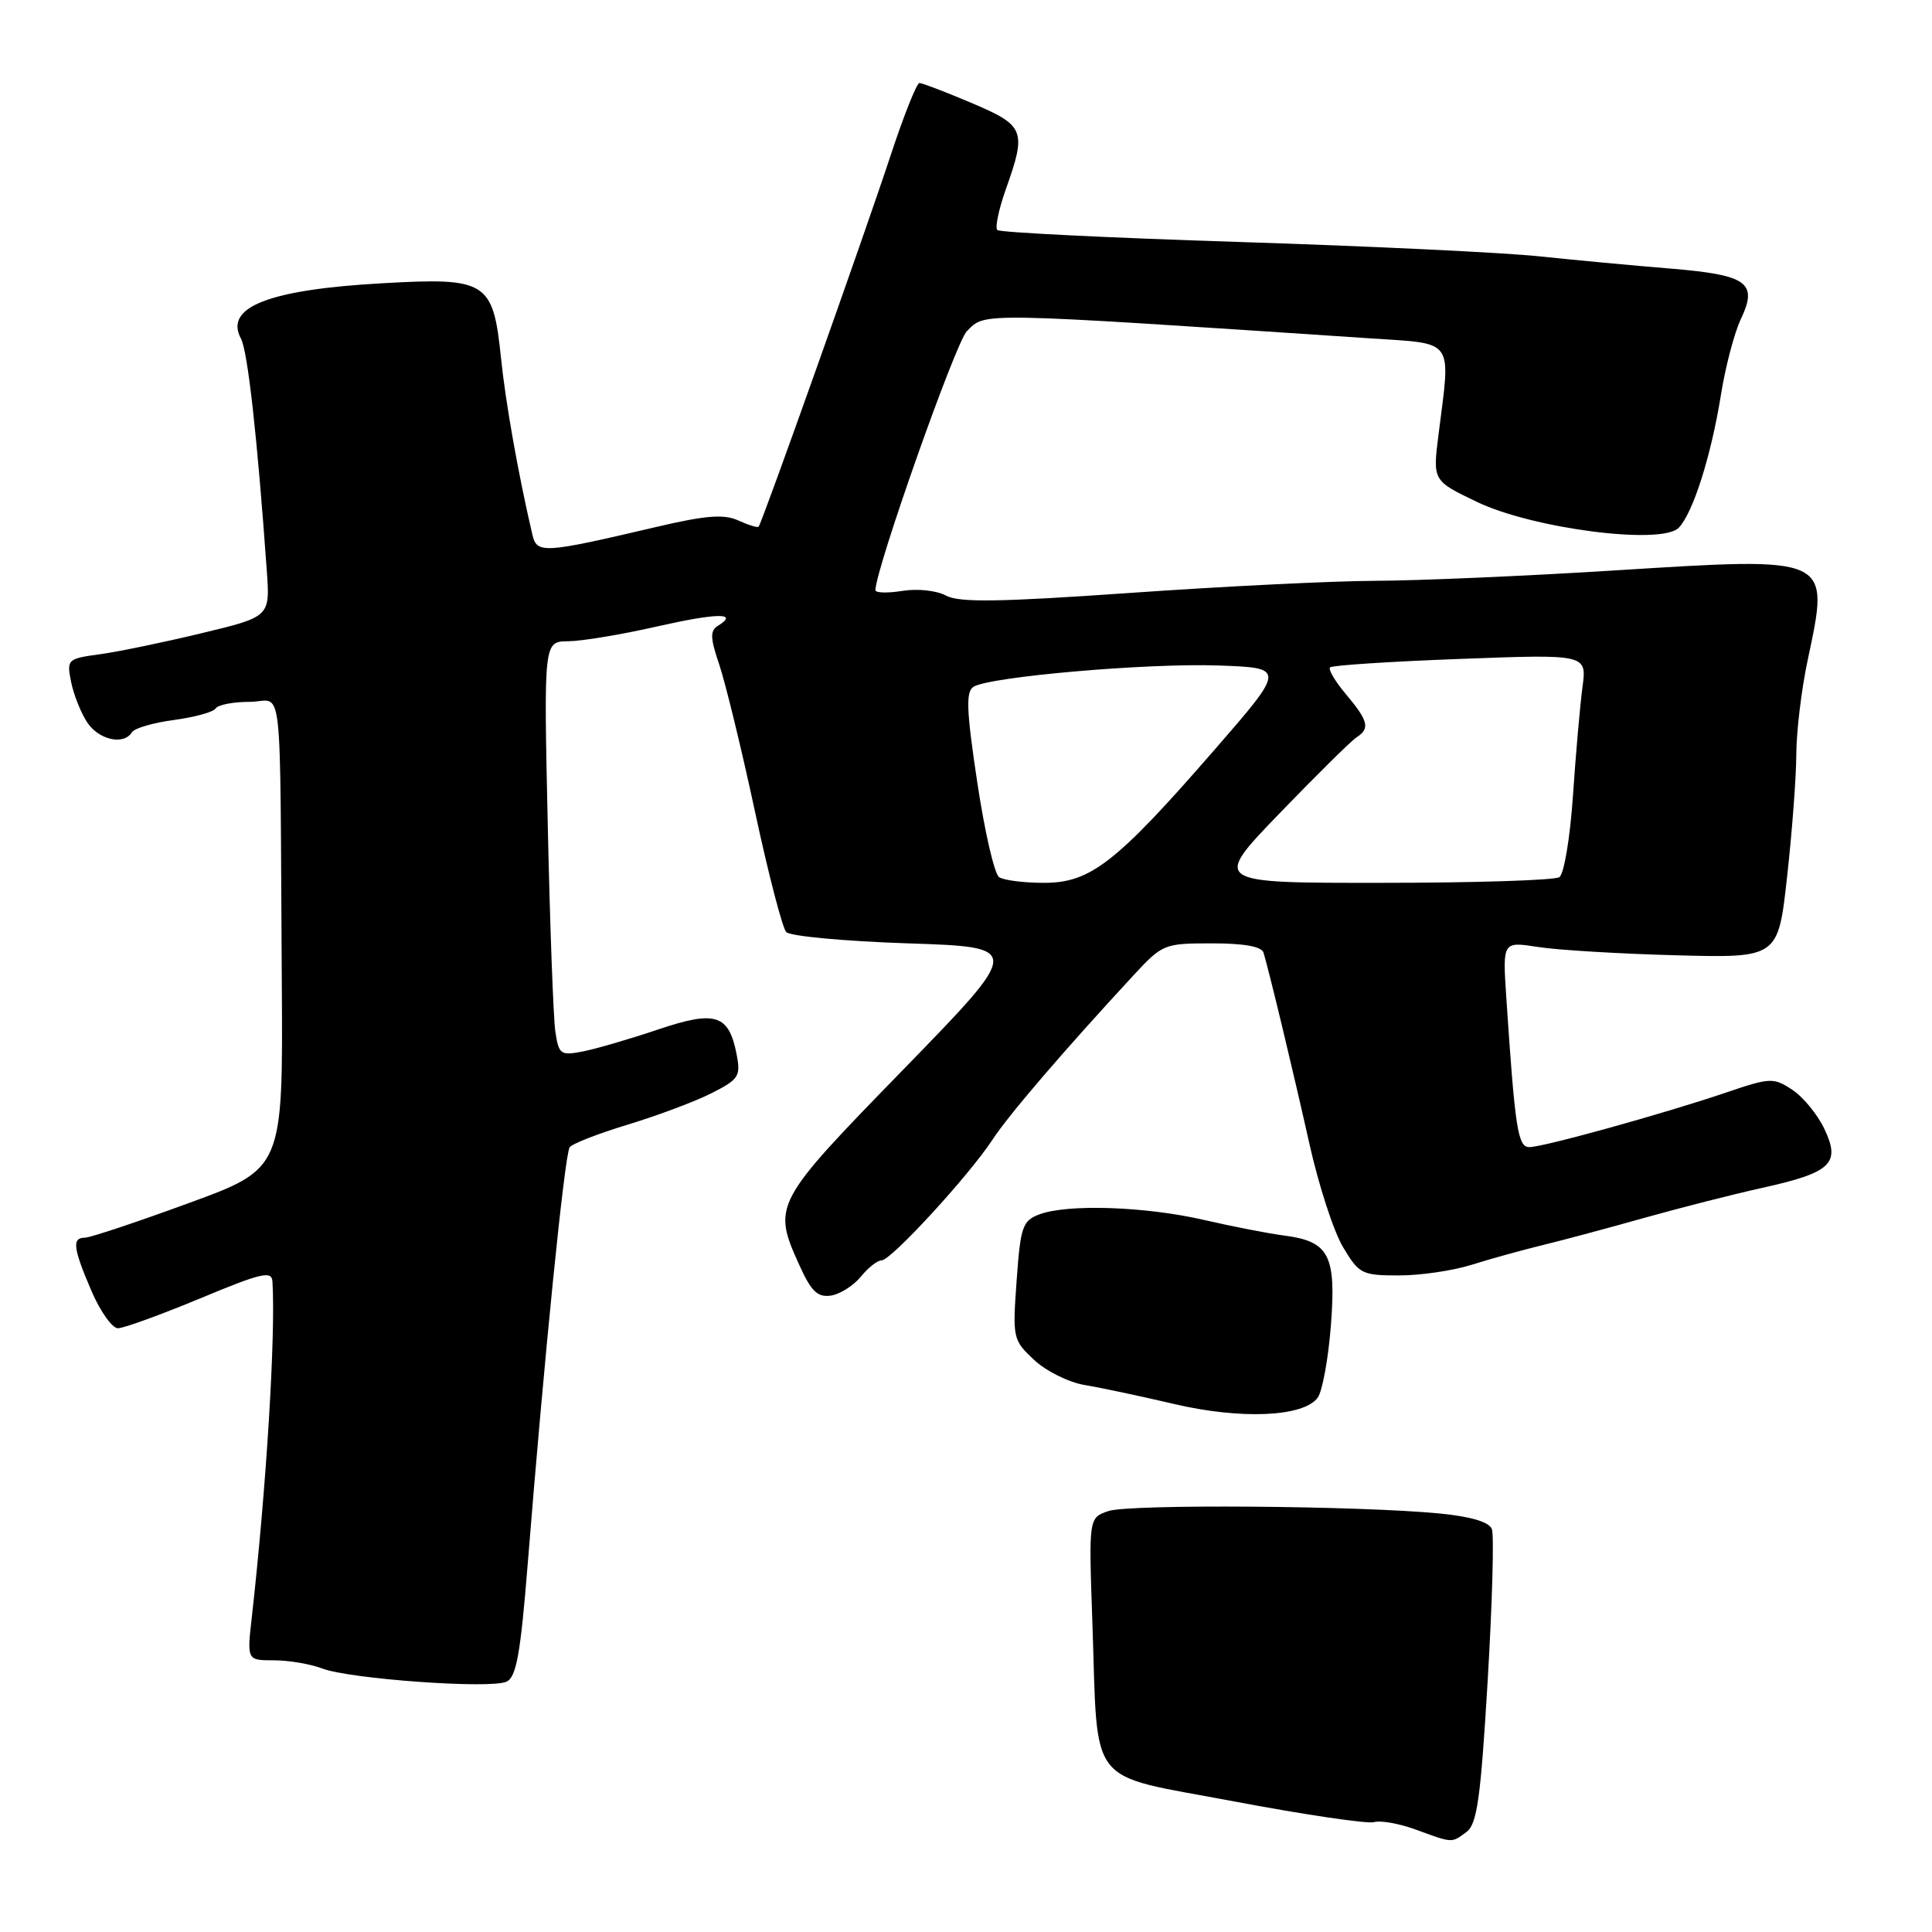 <?xml version="1.0" encoding="UTF-8" standalone="no"?>
<!DOCTYPE svg PUBLIC "-//W3C//DTD SVG 1.1//EN" "http://www.w3.org/Graphics/SVG/1.1/DTD/svg11.dtd" >
<svg xmlns="http://www.w3.org/2000/svg" xmlns:xlink="http://www.w3.org/1999/xlink" version="1.1" viewBox="0 0 256 256">
 <g >
 <path fill="currentColor"
d=" M 194.31 242.75 C 195.72 241.71 196.19 238.37 197.12 222.78 C 197.73 212.48 197.99 203.41 197.68 202.61 C 197.32 201.67 194.94 200.96 190.81 200.55 C 180.17 199.51 149.66 199.28 146.88 200.22 C 144.26 201.11 144.26 201.11 144.74 214.80 C 145.53 237.24 143.72 234.95 163.54 238.70 C 172.87 240.46 181.21 241.70 182.07 241.44 C 182.93 241.19 185.41 241.63 187.57 242.42 C 192.54 244.24 192.31 244.23 194.31 242.75 Z  M 69.92 207.29 C 72.12 179.74 74.80 153.13 75.48 152.03 C 75.76 151.57 79.25 150.21 83.24 149.00 C 87.22 147.79 92.22 145.91 94.35 144.82 C 97.91 143.01 98.17 142.59 97.60 139.67 C 96.56 134.40 94.80 133.85 87.18 136.42 C 83.50 137.66 79.06 138.96 77.29 139.31 C 74.27 139.90 74.05 139.74 73.59 136.72 C 73.32 134.95 72.87 122.59 72.58 109.25 C 72.05 85.00 72.05 85.00 75.28 84.97 C 77.05 84.96 82.31 84.09 86.97 83.03 C 95.06 81.20 97.97 81.16 95.13 82.92 C 94.07 83.58 94.10 84.53 95.32 88.11 C 96.13 90.53 98.26 99.25 100.03 107.50 C 101.80 115.75 103.67 122.95 104.18 123.50 C 104.68 124.05 111.93 124.72 120.29 125.00 C 135.47 125.50 135.47 125.50 119.74 141.67 C 102.43 159.44 102.31 159.68 105.97 167.75 C 107.51 171.14 108.35 171.93 110.11 171.67 C 111.32 171.48 113.10 170.35 114.07 169.16 C 115.03 167.97 116.27 167.00 116.83 167.00 C 118.08 167.00 128.42 155.74 131.52 151.00 C 133.65 147.74 140.89 139.30 150.18 129.25 C 154.03 125.09 154.25 125.00 160.59 125.00 C 164.90 125.00 167.19 125.42 167.43 126.25 C 168.28 129.14 171.41 142.20 173.49 151.50 C 174.71 157.00 176.72 163.19 177.96 165.25 C 180.08 168.81 180.46 169.00 185.35 169.00 C 188.18 169.01 192.53 168.37 195.00 167.59 C 197.47 166.81 201.75 165.63 204.50 164.96 C 207.25 164.29 213.32 162.66 218.00 161.34 C 222.68 160.03 229.65 158.25 233.50 157.40 C 242.67 155.37 243.93 154.17 241.73 149.57 C 240.82 147.66 238.91 145.33 237.47 144.39 C 234.99 142.76 234.56 142.78 228.68 144.78 C 220.42 147.58 204.49 152.00 202.64 152.00 C 201.12 152.00 200.75 149.59 199.59 132.13 C 199.10 124.75 199.10 124.75 203.80 125.48 C 206.38 125.89 214.60 126.38 222.05 126.58 C 235.61 126.94 235.61 126.94 236.80 116.17 C 237.46 110.25 238.01 102.95 238.02 99.95 C 238.03 96.95 238.70 91.35 239.52 87.50 C 242.46 73.60 242.86 73.78 213.86 75.59 C 202.11 76.33 187.90 76.94 182.27 76.96 C 176.65 76.98 162.04 77.70 149.82 78.56 C 132.40 79.78 127.10 79.86 125.35 78.92 C 124.09 78.24 121.55 77.97 119.55 78.30 C 117.60 78.61 116.00 78.57 116.00 78.20 C 116.00 75.46 126.62 45.38 128.11 43.89 C 130.63 41.37 129.00 41.34 181.50 44.83 C 192.88 45.59 192.24 44.70 190.61 57.59 C 189.84 63.69 189.84 63.69 195.67 66.49 C 203.09 70.06 220.21 72.26 222.44 69.93 C 224.34 67.96 226.74 60.38 228.03 52.33 C 228.62 48.62 229.81 44.10 230.67 42.28 C 232.97 37.44 231.55 36.43 221.25 35.58 C 216.44 35.19 208.68 34.46 204.00 33.97 C 199.32 33.47 181.38 32.61 164.12 32.06 C 146.85 31.51 132.47 30.80 132.15 30.48 C 131.83 30.16 132.34 27.72 133.28 25.07 C 136.05 17.29 135.79 16.63 128.75 13.65 C 125.31 12.19 122.20 11.00 121.83 11.00 C 121.47 11.00 119.72 15.39 117.96 20.75 C 114.57 31.04 100.97 69.30 100.52 69.79 C 100.38 69.95 99.16 69.57 97.82 68.96 C 95.91 68.10 93.54 68.28 86.94 69.83 C 71.88 73.36 71.13 73.40 70.53 70.79 C 68.66 62.78 66.99 53.33 66.39 47.48 C 65.34 37.27 64.53 36.75 50.70 37.53 C 35.63 38.37 29.69 40.69 31.92 44.85 C 32.83 46.55 34.09 57.89 35.35 75.61 C 35.79 81.72 35.79 81.72 26.73 83.90 C 21.75 85.10 15.68 86.36 13.24 86.69 C 8.92 87.28 8.83 87.38 9.42 90.35 C 9.75 92.02 10.71 94.43 11.54 95.70 C 13.07 98.04 16.40 98.79 17.48 97.03 C 17.81 96.49 20.32 95.76 23.06 95.40 C 25.80 95.03 28.29 94.35 28.58 93.87 C 28.88 93.39 30.89 93.00 33.06 93.00 C 37.61 93.00 37.06 88.20 37.34 130.17 C 37.50 154.85 37.50 154.85 25.00 159.42 C 18.12 161.94 11.93 164.00 11.25 164.00 C 9.51 164.00 9.68 165.38 12.12 171.06 C 13.29 173.78 14.87 176.00 15.63 176.00 C 16.39 176.00 21.28 174.22 26.51 172.05 C 34.64 168.66 36.01 168.34 36.10 169.80 C 36.54 176.93 35.29 197.14 33.37 214.25 C 32.72 220.00 32.72 220.00 36.29 220.00 C 38.26 220.00 41.14 220.49 42.68 221.08 C 46.34 222.48 65.02 223.82 67.12 222.83 C 68.42 222.22 68.97 219.14 69.92 207.29 Z  M 174.60 185.20 C 175.22 184.35 176.01 180.04 176.35 175.63 C 177.07 166.32 176.12 164.49 170.18 163.72 C 168.16 163.46 163.35 162.53 159.50 161.64 C 151.71 159.85 141.41 159.51 137.70 160.92 C 135.49 161.76 135.22 162.55 134.71 169.67 C 134.16 177.33 134.21 177.56 137.03 180.20 C 138.61 181.68 141.62 183.17 143.71 183.52 C 145.79 183.86 151.10 184.99 155.50 186.02 C 164.41 188.12 172.72 187.76 174.60 185.20 Z  M 132.39 116.23 C 131.77 115.83 130.47 110.17 129.49 103.65 C 128.05 94.08 127.96 91.64 129.00 91.00 C 131.17 89.66 152.00 87.85 161.44 88.18 C 170.37 88.50 170.37 88.50 160.80 99.50 C 147.87 114.36 144.46 117.00 138.31 116.98 C 135.66 116.98 133.00 116.64 132.39 116.23 Z  M 169.57 107.75 C 174.48 102.66 179.06 98.14 179.75 97.70 C 181.56 96.54 181.32 95.53 178.38 92.03 C 176.93 90.32 175.97 88.70 176.24 88.43 C 176.51 88.16 184.28 87.65 193.50 87.31 C 210.28 86.68 210.28 86.68 209.68 91.09 C 209.36 93.51 208.79 100.00 208.42 105.50 C 208.04 111.04 207.24 115.83 206.62 116.23 C 206.00 116.64 195.41 116.98 183.07 116.98 C 160.64 117.00 160.64 117.00 169.57 107.75 Z "/>
</g>
</svg>
